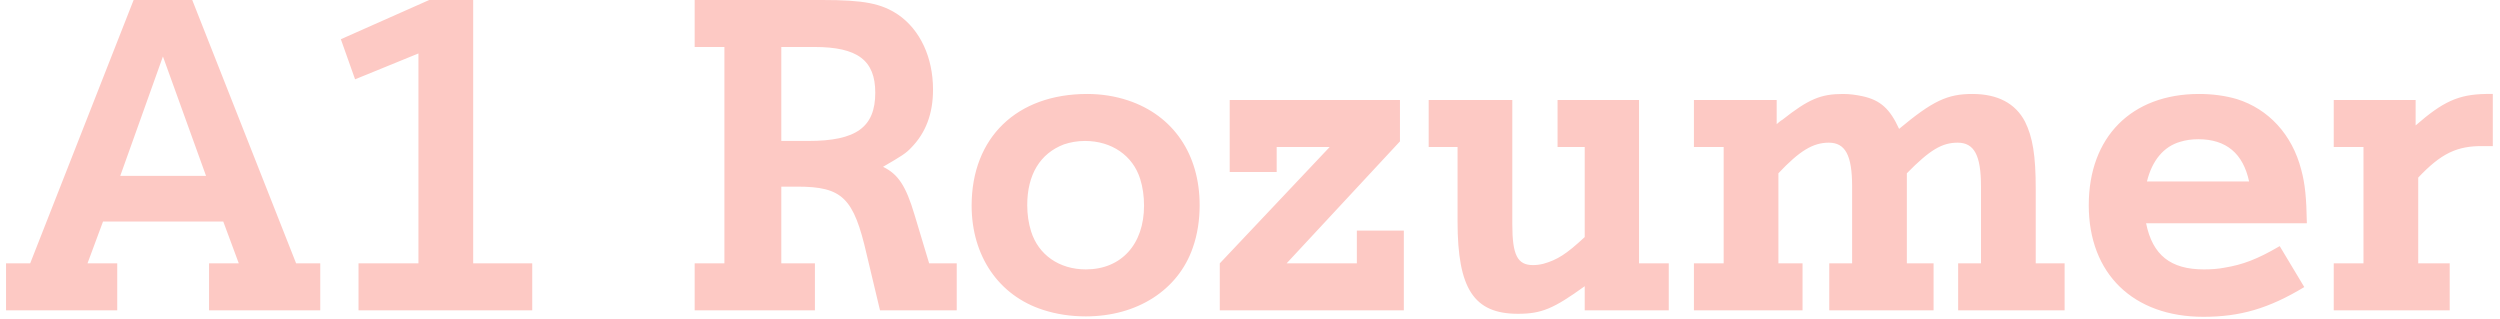 <svg width="290" height="37" viewBox="0 0 290 37" fill="none" xmlns="http://www.w3.org/2000/svg">
<path d="M25.9 25.7H11.95L10.15 30.55H13.6V36H0.7V30.55H3.5L15.5 -1.43051e-06H22.3L34.35 30.55H37.15V36H24.25V30.55H27.7L25.9 25.7ZM23.9 20.4L18.9 6.55L13.95 20.4H23.9ZM48.539 30.55V6.2L41.189 9.2L39.539 4.55L49.789 -1.43051e-06H54.889V30.55H61.739V36H41.589V30.55H48.539ZM84.031 30.55V5.45H80.581V-1.43051e-06H95.381C100.231 -1.43051e-06 102.231 0.4 104.181 1.7C106.731 3.45 108.231 6.65 108.231 10.4C108.231 13.2 107.381 15.4 105.731 17.1C105.081 17.8 104.581 18.1 102.431 19.35C104.181 20.2 105.081 21.55 106.081 24.9L107.781 30.55H110.981V36H102.081L100.531 29.5C99.031 22.95 97.731 21.65 92.481 21.65H90.631V30.55H94.531V36H80.581V30.55H84.031ZM90.631 16.35H93.781C99.331 16.35 101.531 14.75 101.531 10.75C101.531 7 99.481 5.45 94.481 5.45H90.631V16.35ZM126.109 10.9C127.759 10.9 129.359 11.15 130.859 11.65C136.109 13.4 139.159 17.9 139.159 23.8C139.159 25.5 138.909 27.2 138.359 28.75C136.659 33.65 131.909 36.7 125.959 36.7C124.209 36.7 122.559 36.45 121.009 35.95C115.859 34.3 112.709 29.7 112.709 23.85C112.709 15.95 117.959 10.9 126.109 10.9ZM125.859 16.35C124.959 16.35 124.159 16.5 123.409 16.75C120.659 17.8 119.159 20.25 119.159 23.8C119.159 24.85 119.309 25.9 119.609 26.85C120.459 29.55 122.859 31.25 125.959 31.25C130.059 31.25 132.709 28.35 132.709 23.85C132.709 22.75 132.559 21.7 132.259 20.75C131.409 18.05 128.959 16.35 125.859 16.35ZM141.495 36V30.55L154.245 17.05H148.095V19.95H142.645V11.6H162.395V16.4L149.245 30.55H157.395V26.75H162.845V36H141.495ZM169.077 17.05H165.727V11.6H175.427V26C175.427 29.6 176.027 30.75 177.827 30.75C178.227 30.75 178.627 30.7 179.027 30.6C180.627 30.15 181.677 29.5 183.827 27.5V17.05H180.677V11.6H190.127V30.55H193.577V36H183.827V33.2C180.227 35.8 178.827 36.4 176.077 36.4C170.977 36.4 169.077 33.5 169.077 25.7V17.05ZM199.945 30.55V17.05H196.495V11.6H206.095V14.4C206.345 14.2 206.545 14 206.745 13.9C209.795 11.5 211.195 10.9 213.795 10.9C214.545 10.9 215.295 11 215.995 11.15C218.145 11.6 219.245 12.65 220.295 14.95C224.195 11.7 225.895 10.9 228.795 10.9C231.745 10.9 233.795 12 234.895 14.1C235.795 15.9 236.145 18.05 236.145 21.9V30.55H239.495V36H227.145V30.55H229.795V21.6C229.795 18 228.995 16.55 227.095 16.55C225.295 16.55 223.895 17.35 221.195 20.1V30.55H224.295V36H212.195V30.55H214.845V21.6C214.845 18 214.045 16.55 212.145 16.55C210.295 16.55 208.745 17.5 206.295 20.1V30.55H209.095V36H196.495V30.55H199.945ZM267.596 25.9H248.946C249.696 29.6 251.796 31.25 255.646 31.25C256.496 31.25 257.296 31.2 258.046 31.05C260.146 30.7 261.796 30.1 264.446 28.55L267.296 33.3C263.146 35.8 259.846 36.75 255.596 36.75C247.446 36.75 242.296 31.75 242.296 23.8C242.296 15.9 247.246 10.9 255.096 10.9C256.646 10.9 258.146 11.1 259.496 11.5C263.146 12.65 265.896 15.6 266.946 19.7C267.396 21.35 267.546 23 267.596 25.9ZM249.046 21.05H260.896C260.196 17.8 258.246 16.15 254.996 16.15C254.246 16.15 253.546 16.25 252.896 16.45C250.996 17 249.646 18.6 249.046 21.05ZM274.164 30.55V17.05H270.714V11.6H280.214V14.55C283.364 11.8 285.164 10.95 288.364 10.9H289.164V16.95H288.064C285.014 16.9 283.164 17.8 280.514 20.6V30.55H284.164V36H270.714V30.55H274.164Z" fill="#FDC9C4"/>
</svg>
